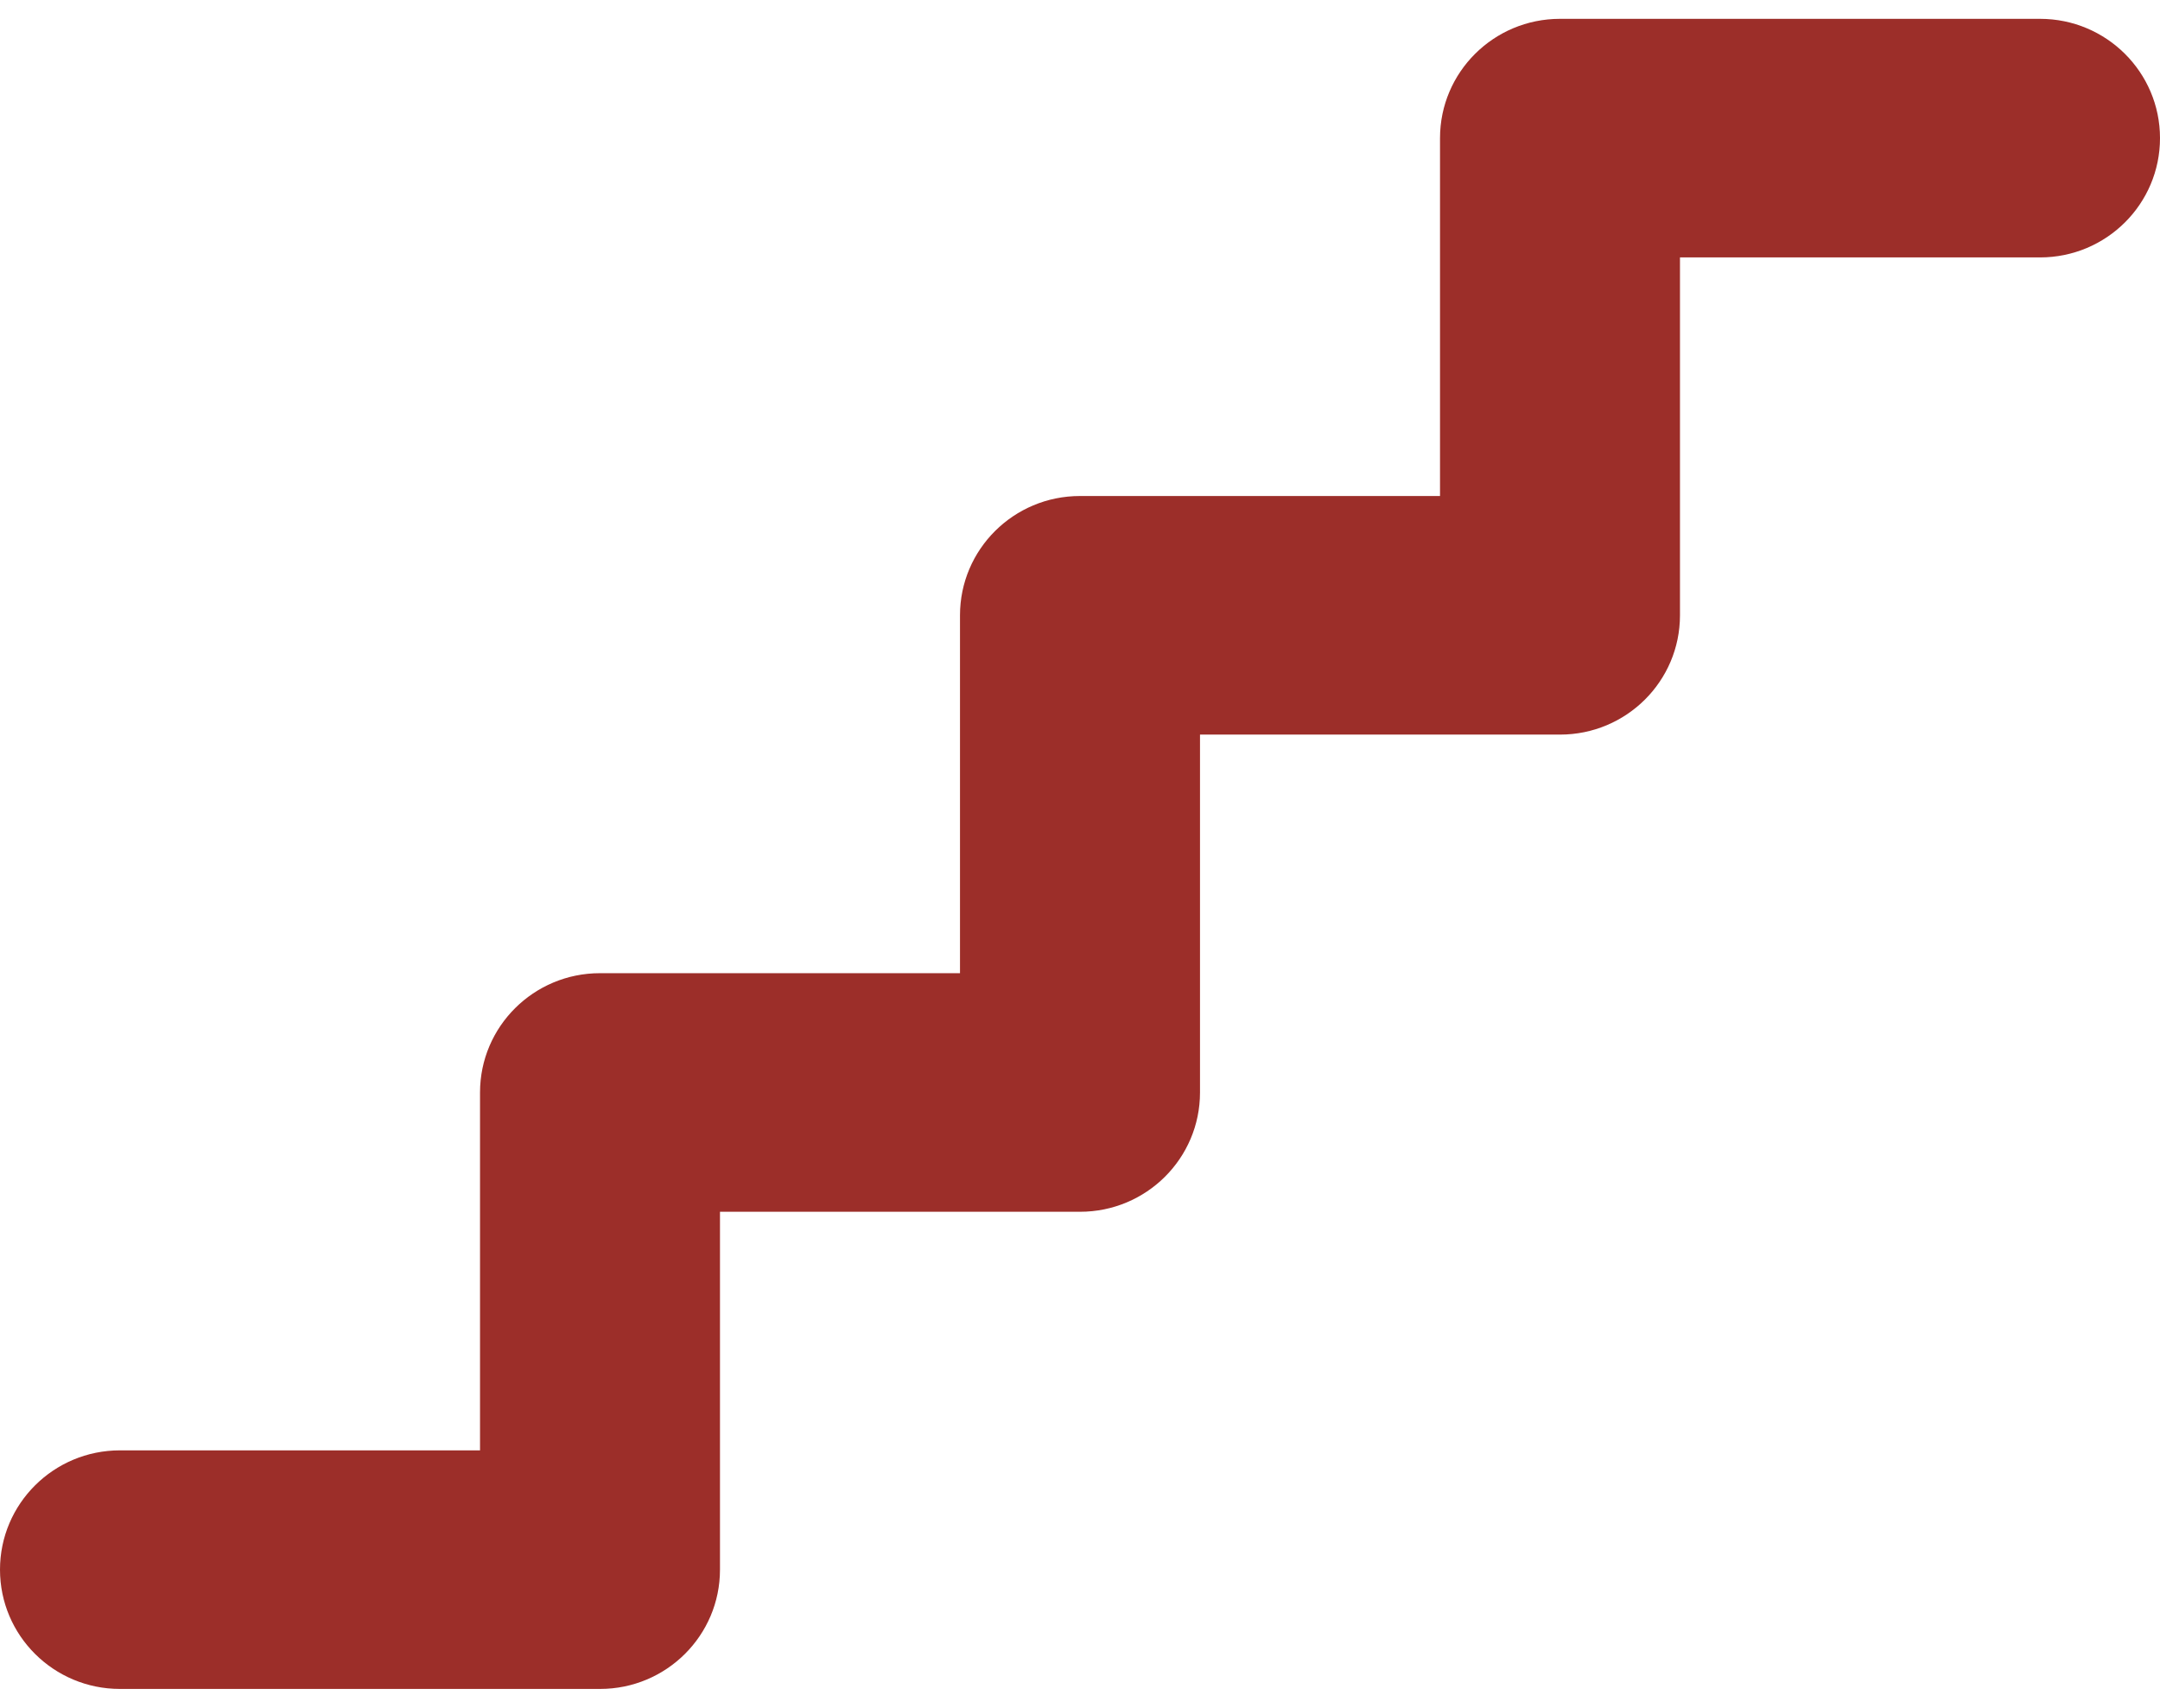 <svg width="43" height="34" viewBox="0 0 43 34" fill="none" xmlns="http://www.w3.org/2000/svg">
<path d="M43 2.75C43 4.061 41.932 5.125 40.611 5.125H33.444V12.25C33.444 13.561 32.376 14.625 31.056 14.625H23.889V21.75C23.889 23.061 22.821 24.125 21.5 24.125H14.333V31.25C14.333 32.561 13.265 33.625 11.944 33.625H2.389C1.068 33.625 0 32.561 0 31.25C0 29.939 1.068 28.875 2.389 28.875H9.556V21.75C9.556 20.439 10.624 19.375 11.944 19.375H19.111V12.25C19.111 10.939 20.179 9.875 21.5 9.875H28.667V2.75C28.667 1.439 29.735 0.375 31.056 0.375H40.611C41.932 0.375 43 1.439 43 2.75Z" fill="#9C2E29"/>
</svg>
